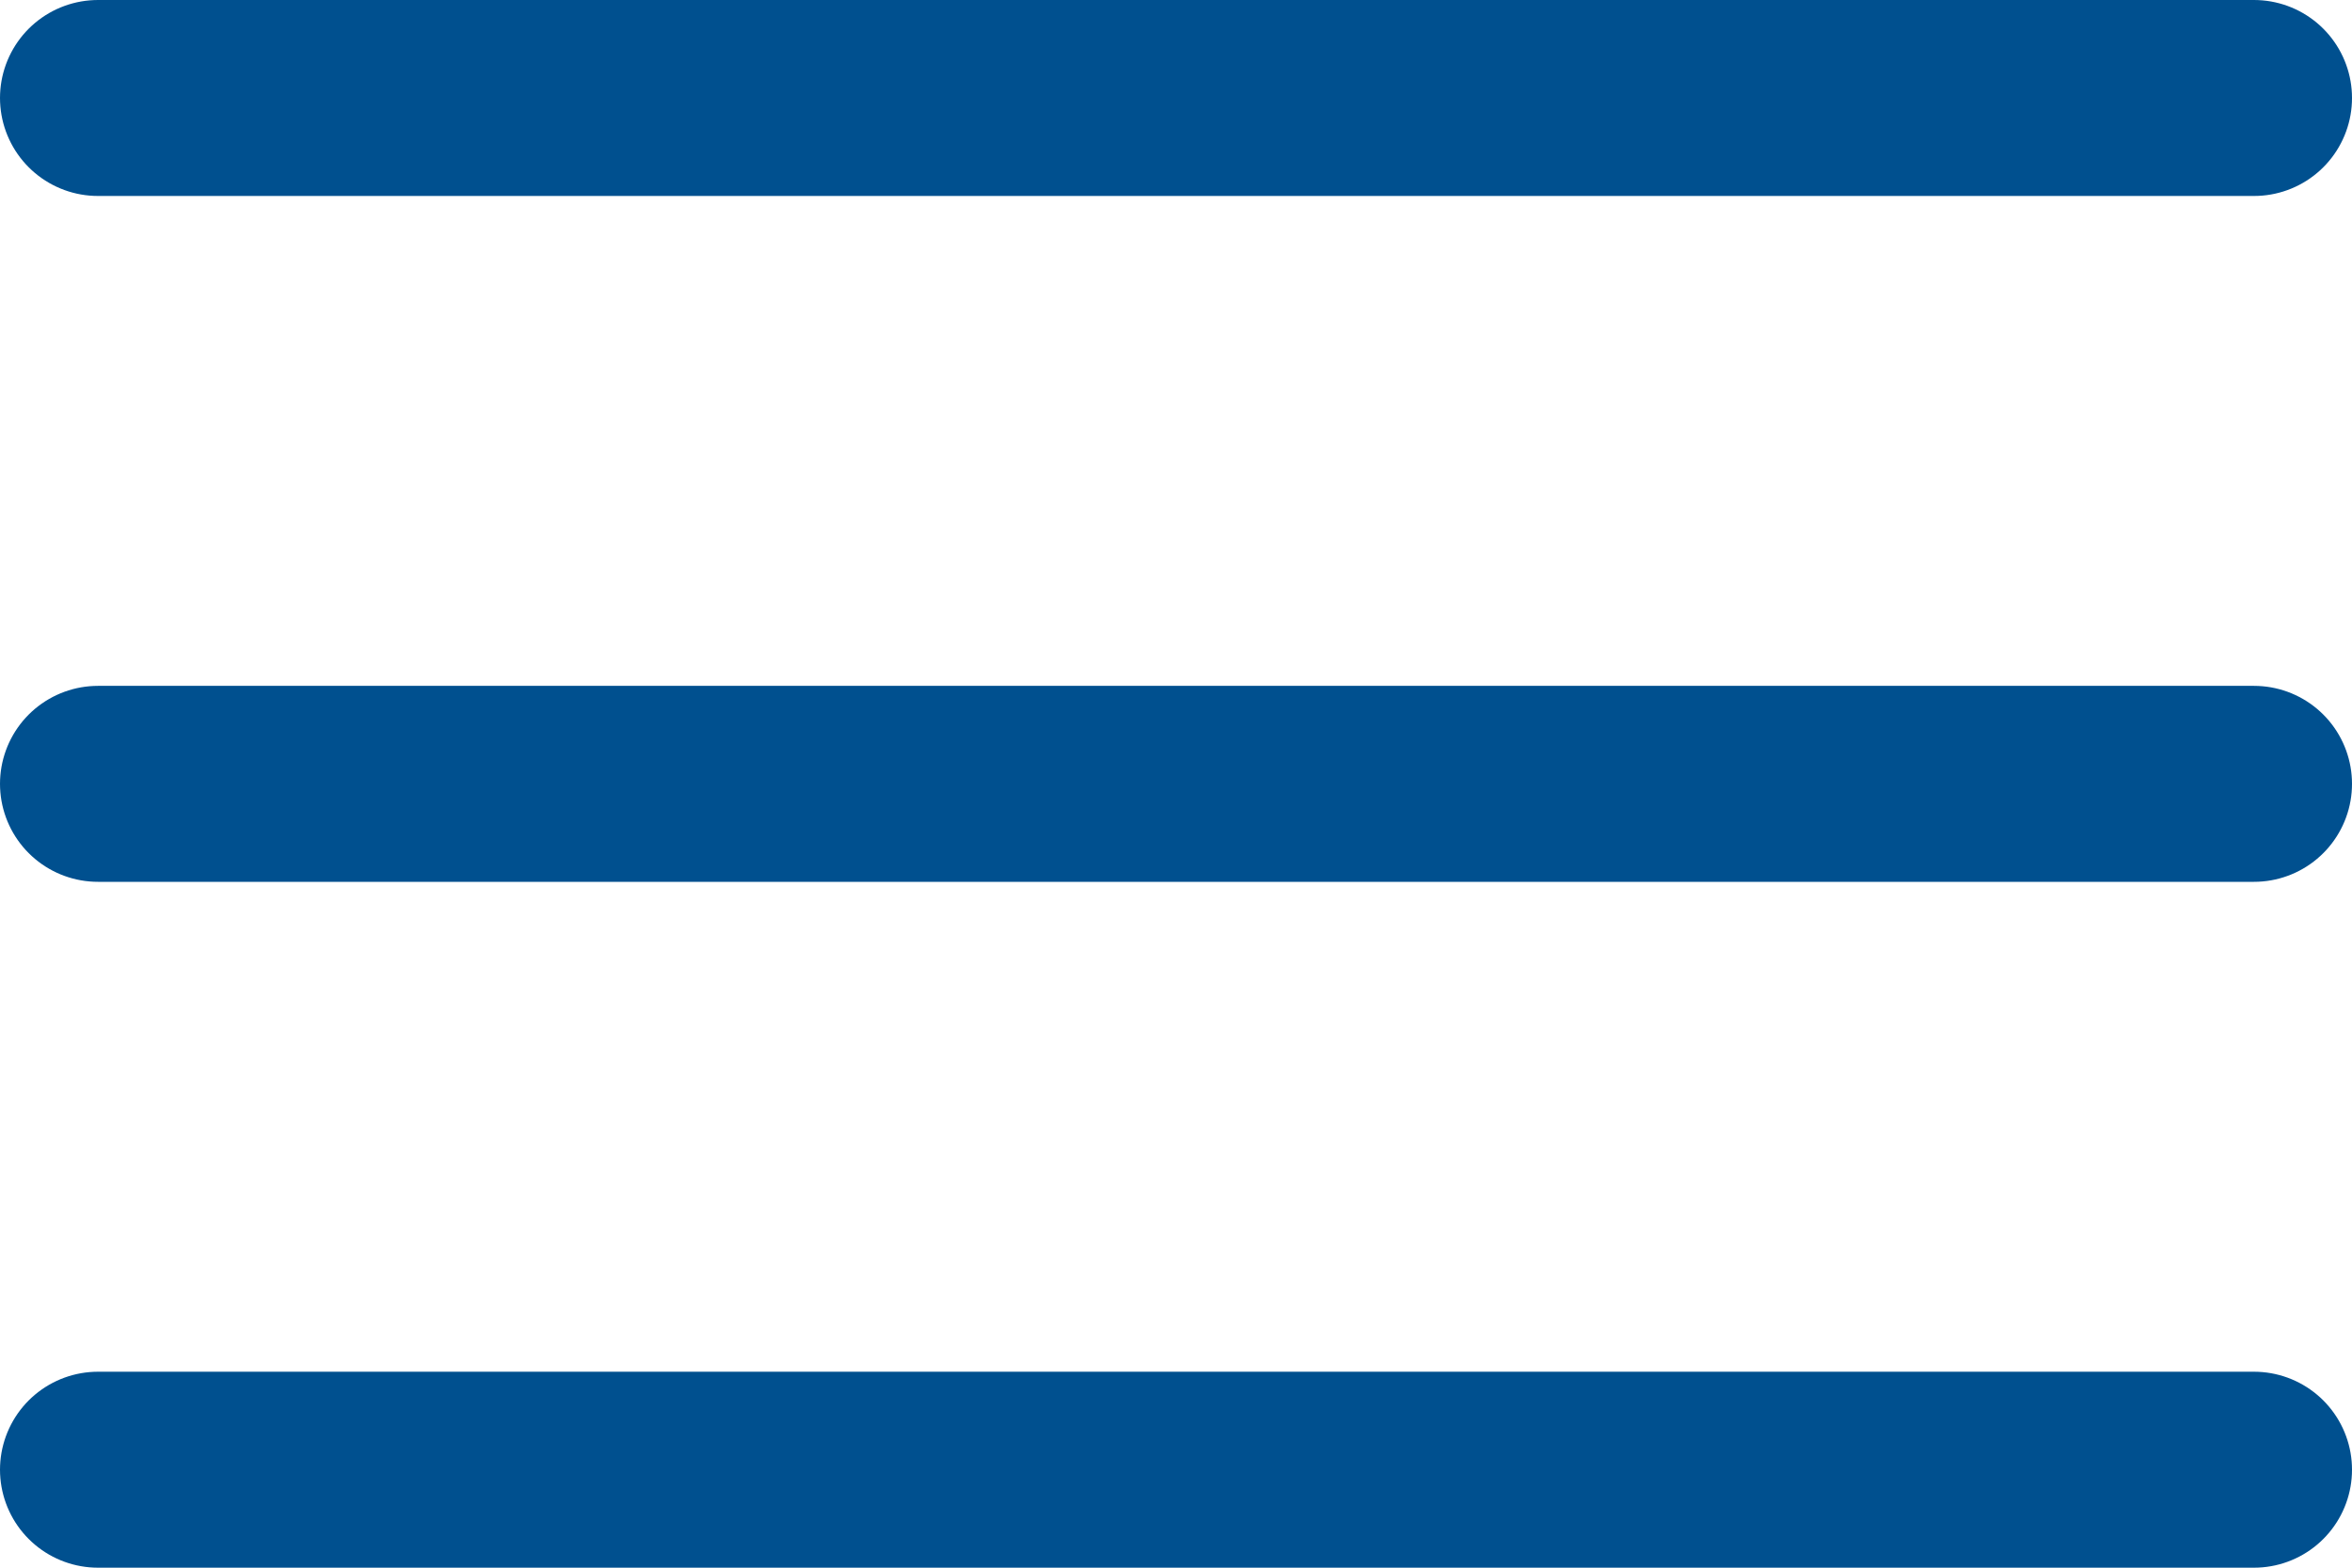 <svg width="24" height="16" viewBox="0 0 24 16" xmlns="http://www.w3.org/2000/svg"><title>menu</title><path d="M1 8h22M1 1h22M1 15h22" stroke="#00508F" stroke-width="2" fill="none" stroke-linecap="round" stroke-linejoin="round"/></svg>